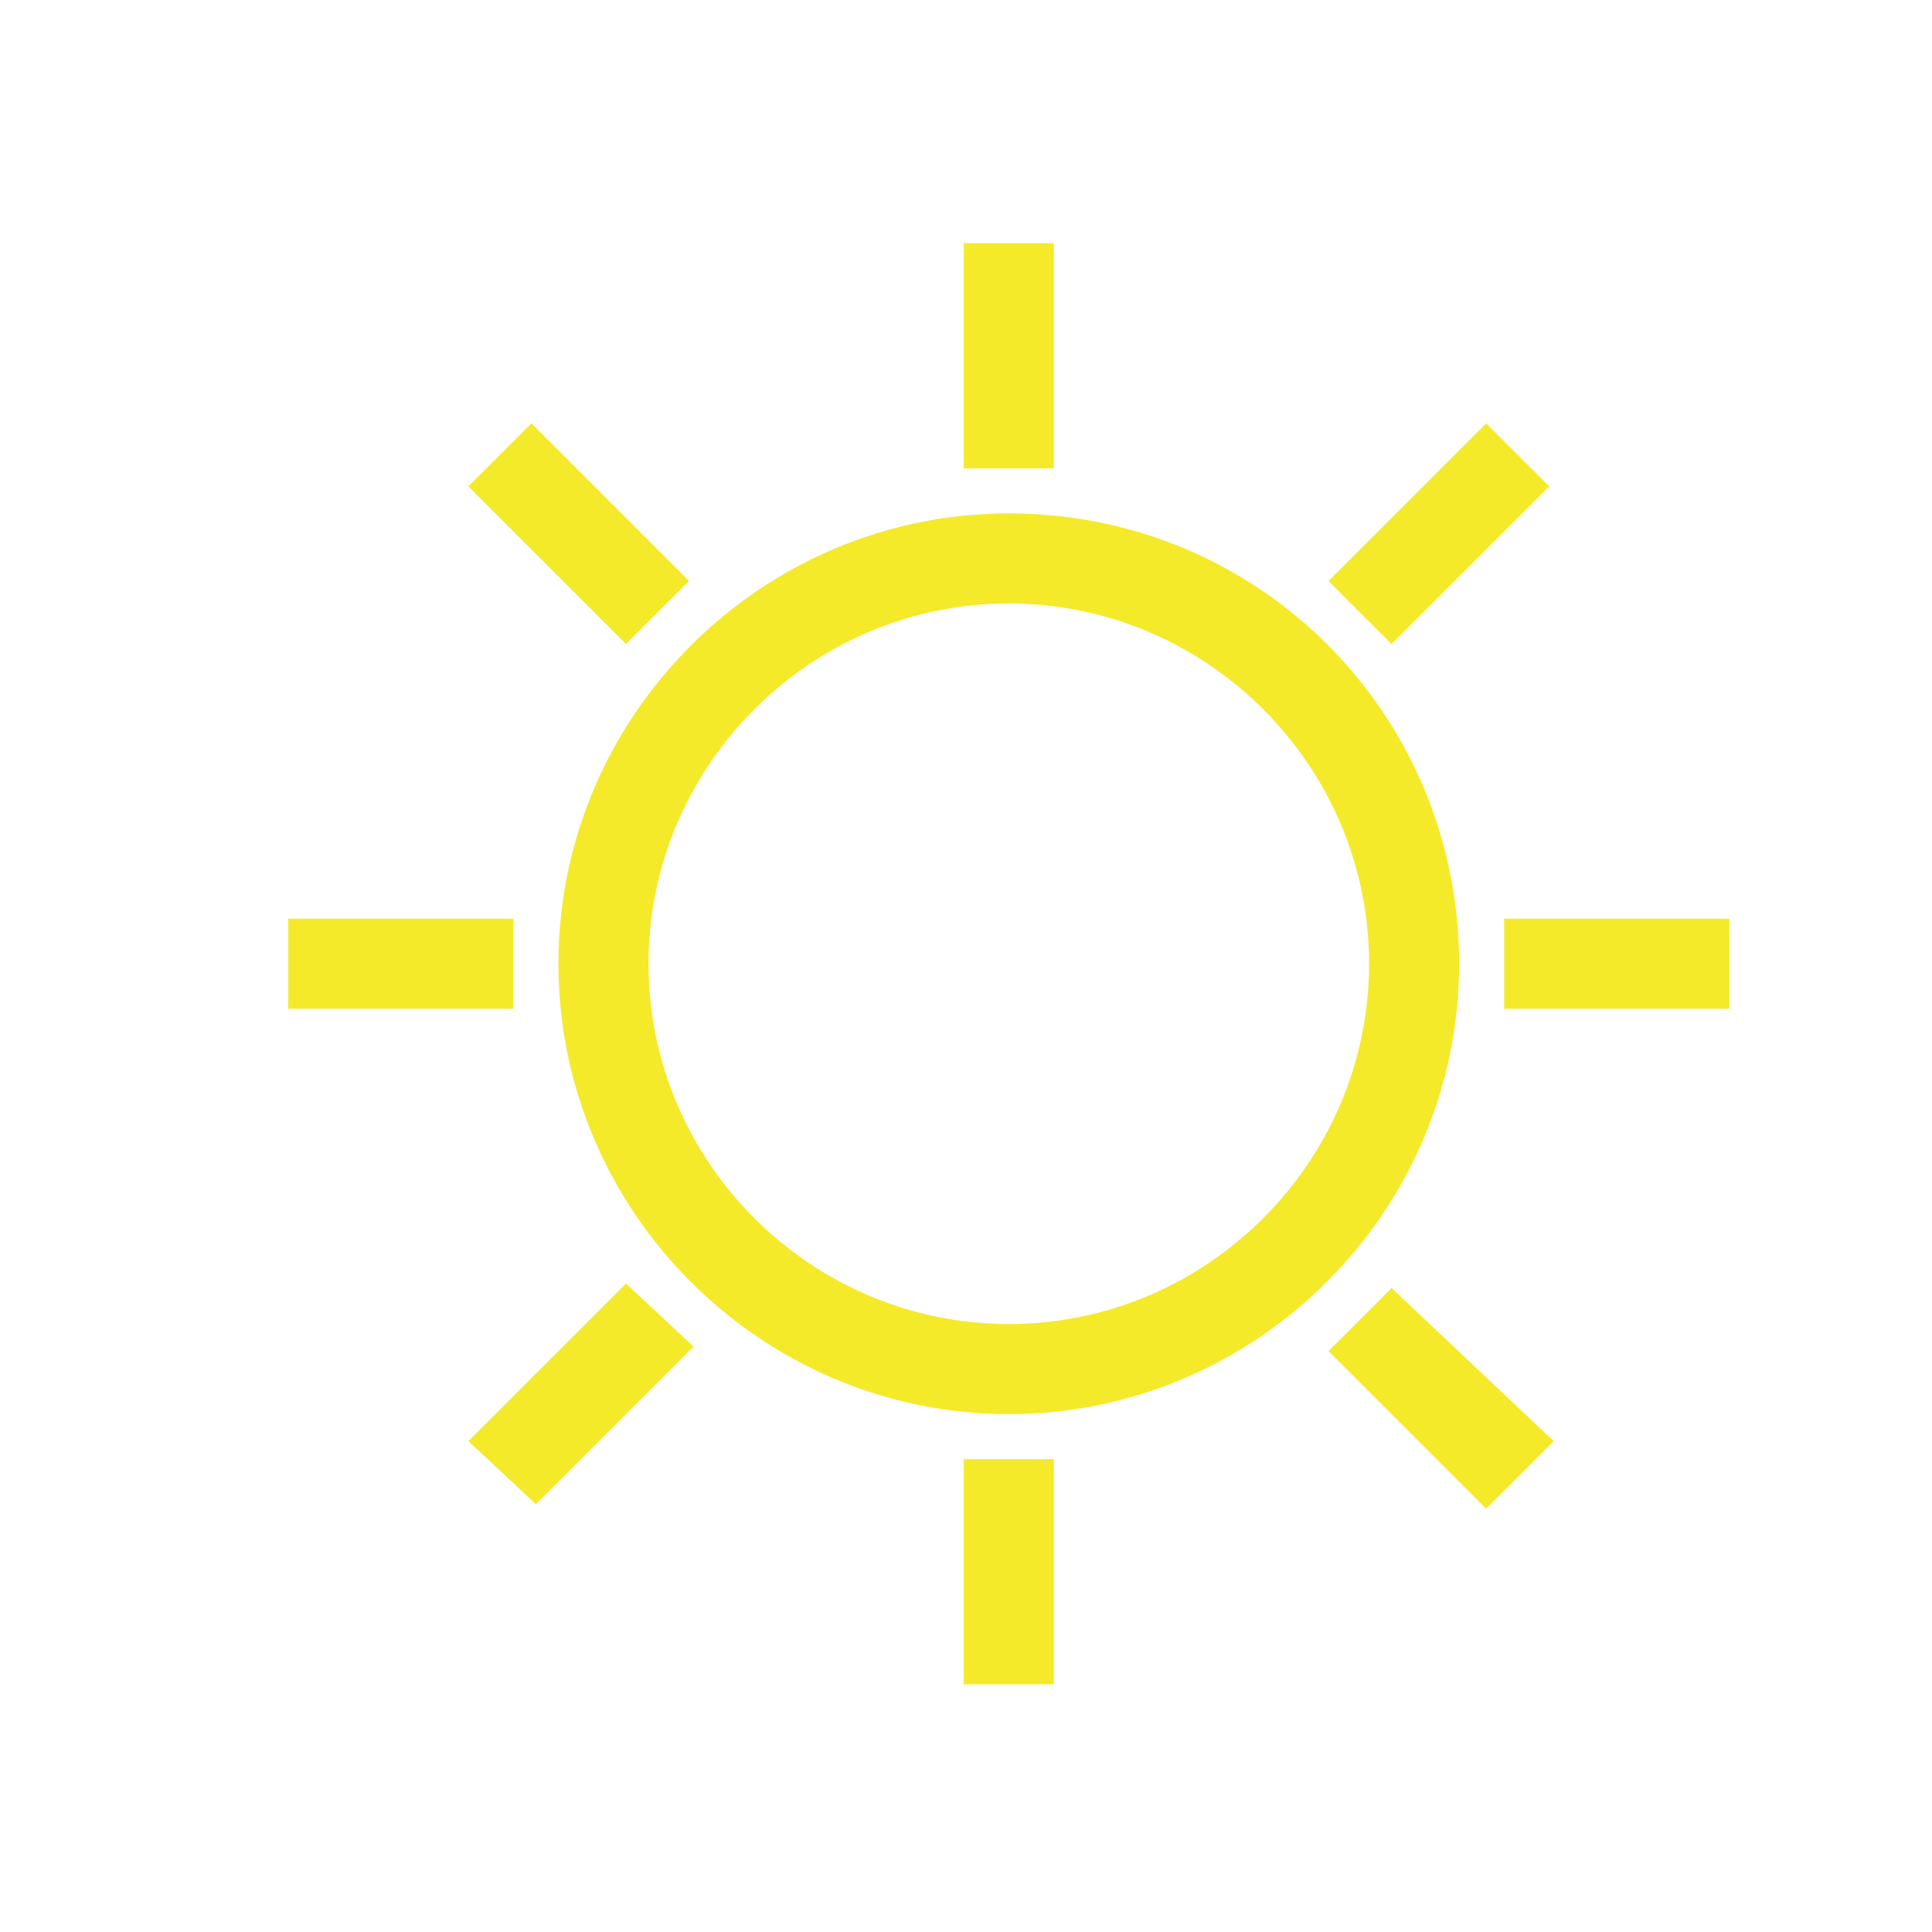 <?xml version="1.0" standalone="no"?><!DOCTYPE svg PUBLIC "-//W3C//DTD SVG 1.1//EN" "http://www.w3.org/Graphics/SVG/1.1/DTD/svg11.dtd"><svg t="1709281407380" class="icon" viewBox="0 0 1024 1024" version="1.1" xmlns="http://www.w3.org/2000/svg" p-id="8252" xmlns:xlink="http://www.w3.org/1999/xlink" width="200" height="200"><path d="M797.24 534.676l0-47.739 119.347 0 0 47.739L797.24 534.676zM704.149 307.916 787.692 224.373l33.417 33.417-83.543 83.543L704.149 307.916zM510.807 128.895l47.739 0 0 119.347-47.739 0L510.807 128.895zM773.371 510.807c0 131.282-107.413 238.695-238.695 238.695-131.282 0-238.695-107.413-238.695-238.695 0-131.282 107.413-238.695 238.695-238.695C668.345 272.112 773.371 379.524 773.371 510.807zM343.72 510.807c0 105.026 85.93 190.956 190.956 190.956 105.026 0 190.956-85.93 190.956-190.956 0-105.026-85.93-190.956-190.956-190.956C429.65 319.851 343.72 405.781 343.72 510.807zM248.242 257.79l33.417-33.417 83.543 83.543-33.417 33.417L248.242 257.79zM272.112 534.676l-119.347 0 0-47.739 119.347 0L272.112 534.676zM367.59 713.697l-83.543 83.543L248.242 763.823l83.543-83.543L367.59 713.697zM558.545 892.718l-47.739 0 0-119.347 47.739 0L558.545 892.718zM823.497 763.823 787.692 799.627l-83.543-83.543 33.417-33.417L823.497 763.823z" fill="#f4ea2a" p-id="8253"></path></svg>